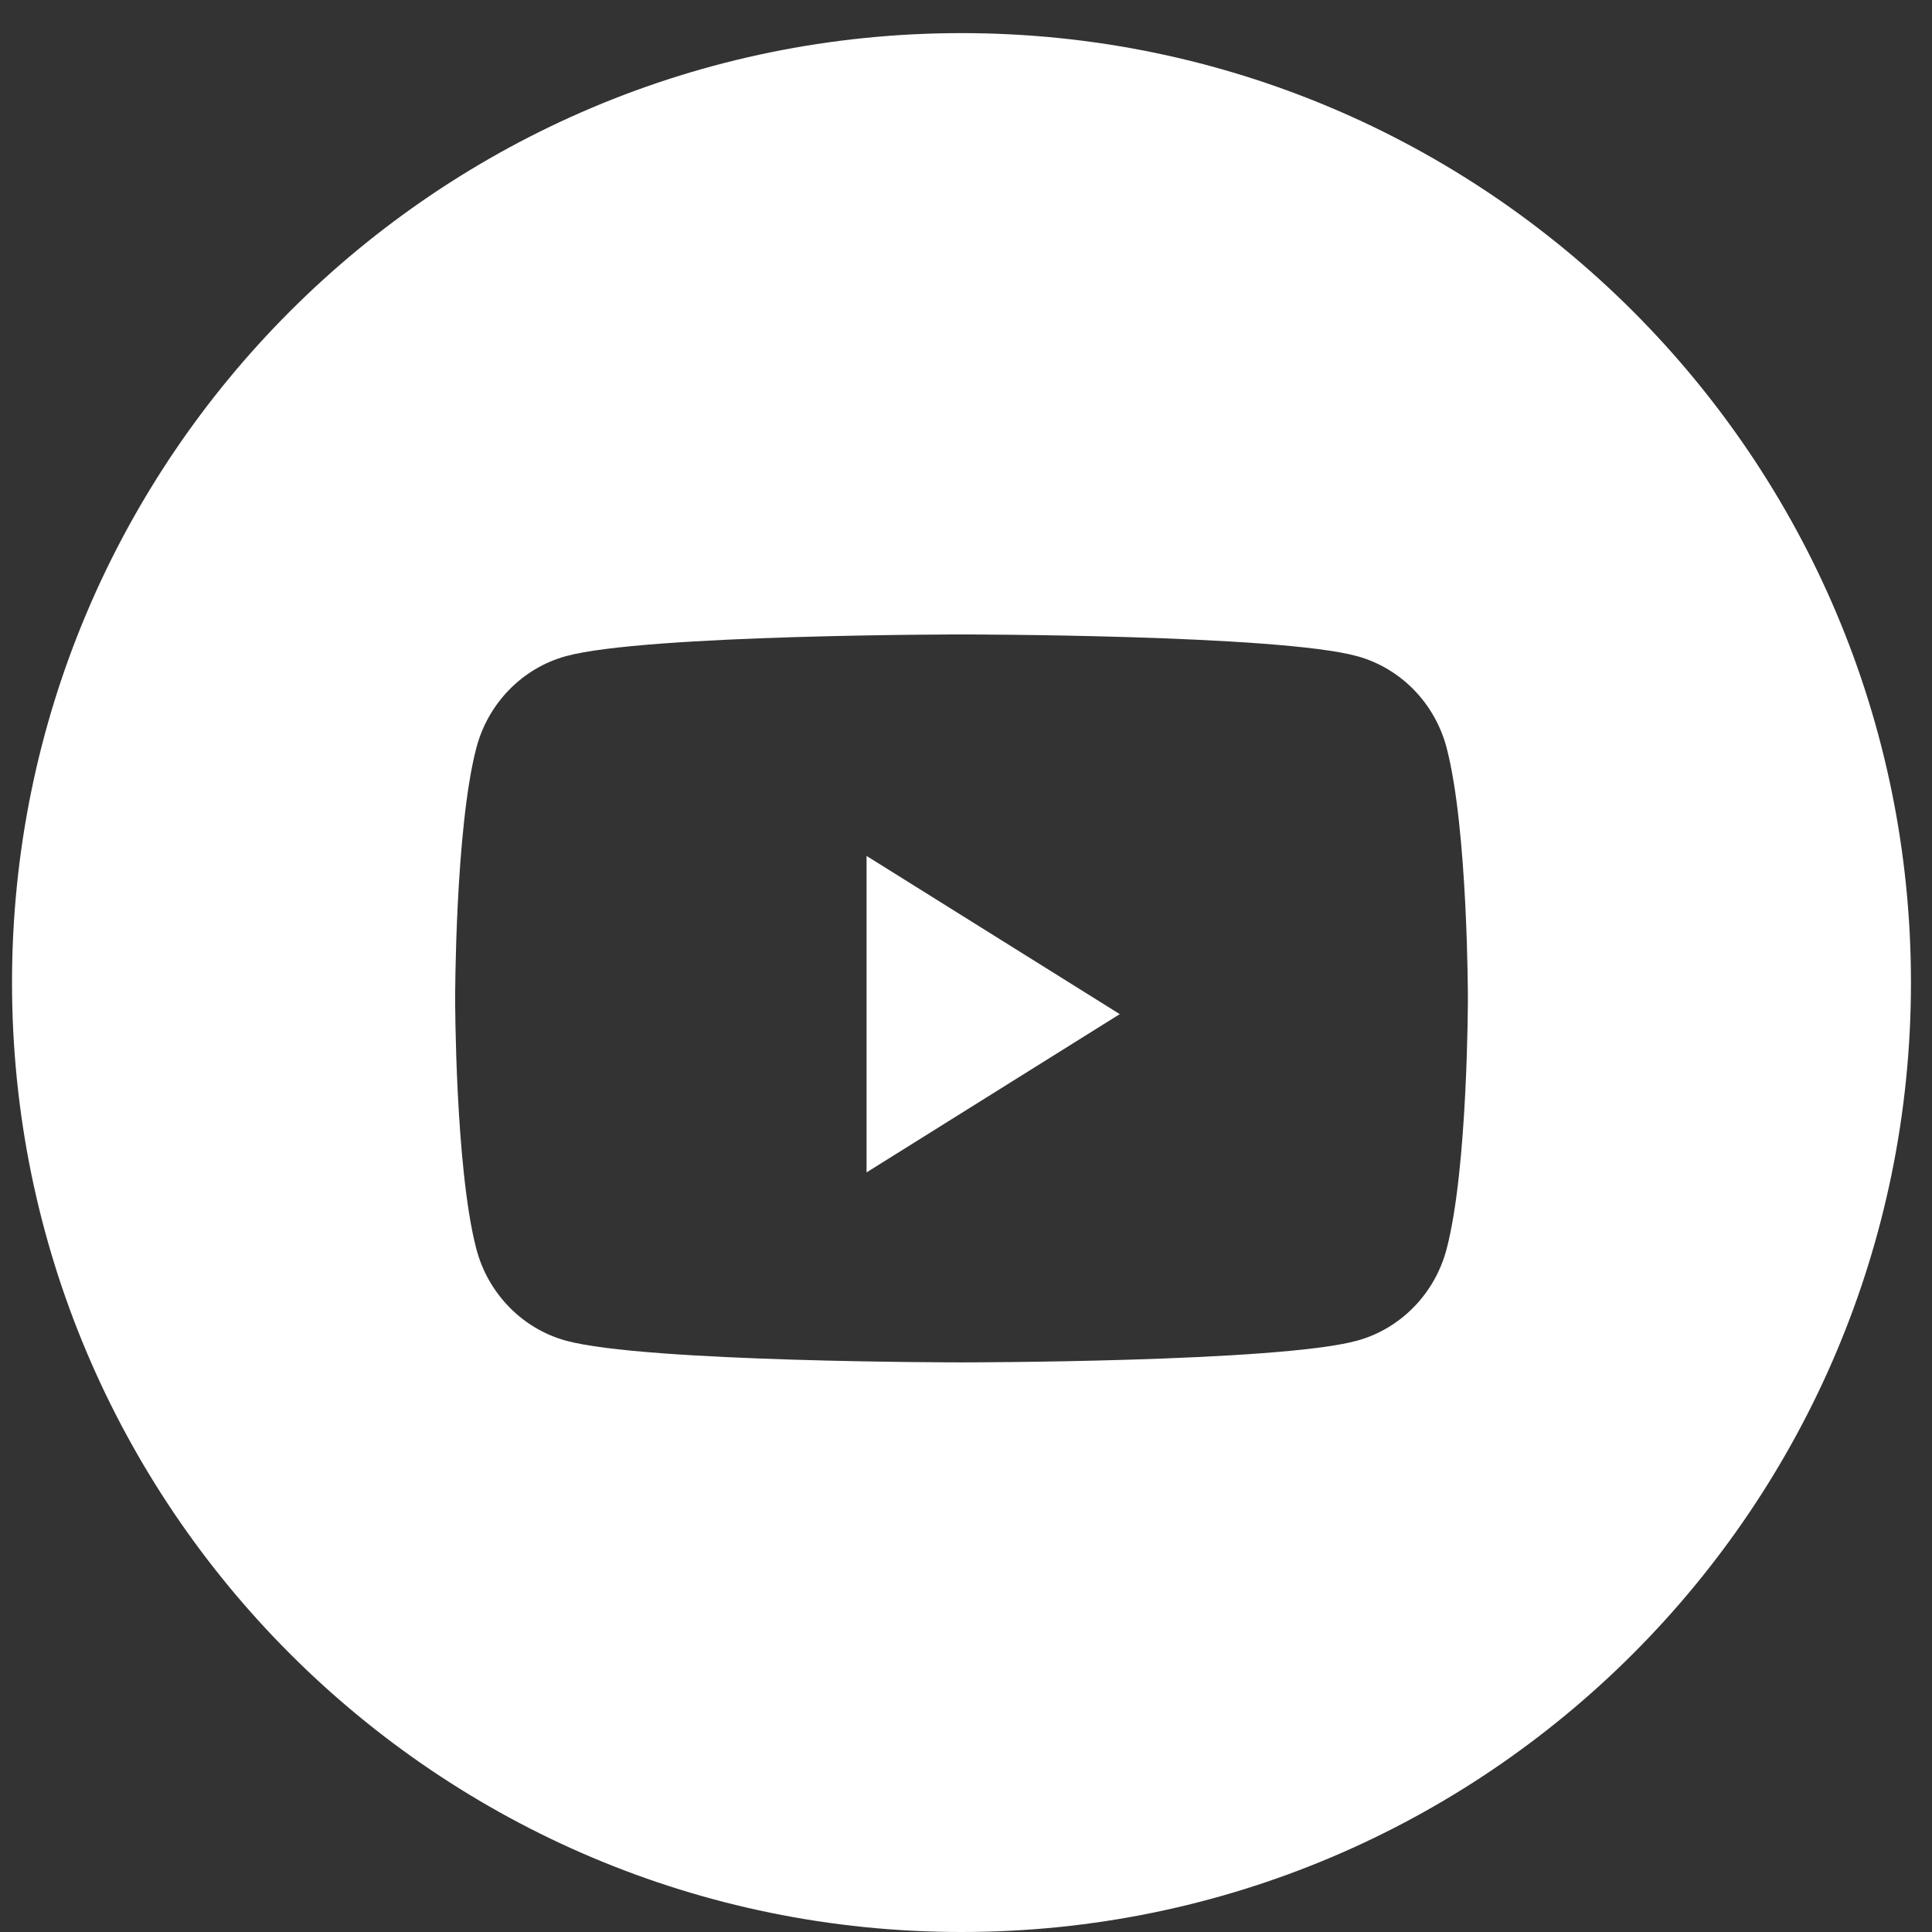 <svg width="36" height="36" viewBox="0 0 36 36" fill="none" xmlns="http://www.w3.org/2000/svg">
<rect x="0" y="0" width="36" height="36" fill="#333333" stroke="none"/>
<g clip-path="url(#clip0)">
<path fill-rule="evenodd" clip-rule="evenodd" d="M17.916 0.617C8.145 0.617 0.224 8.537 0.224 18.308C0.224 28.079 8.145 36 17.916 36C27.687 36 35.608 28.079 35.608 18.308C35.608 8.537 27.687 0.617 17.916 0.617ZM25.289 12.227C26.101 12.45 26.741 13.106 26.957 13.94C27.352 15.451 27.352 18.604 27.352 18.604C27.352 18.604 27.352 21.756 26.957 23.268C26.741 24.101 26.101 24.758 25.289 24.981C23.818 25.386 17.916 25.386 17.916 25.386C17.916 25.386 12.015 25.386 10.544 24.981C9.732 24.758 9.092 24.101 8.875 23.268C8.481 21.756 8.481 18.604 8.481 18.604C8.481 18.604 8.481 15.451 8.875 13.94C9.092 13.106 9.732 12.45 10.544 12.227C12.015 11.822 17.916 11.822 17.916 11.822C17.916 11.822 23.818 11.822 25.289 12.227Z" fill="white"/>
<path d="M16.147 21.846V15.949L20.865 18.897L16.147 21.846Z" fill="white"/>
</g>
<defs>
<clipPath id="clip0">
<rect width="35.383" height="35.383" fill="white" transform="translate(0.224 0.617)"/>
</clipPath>
</defs>
</svg>
